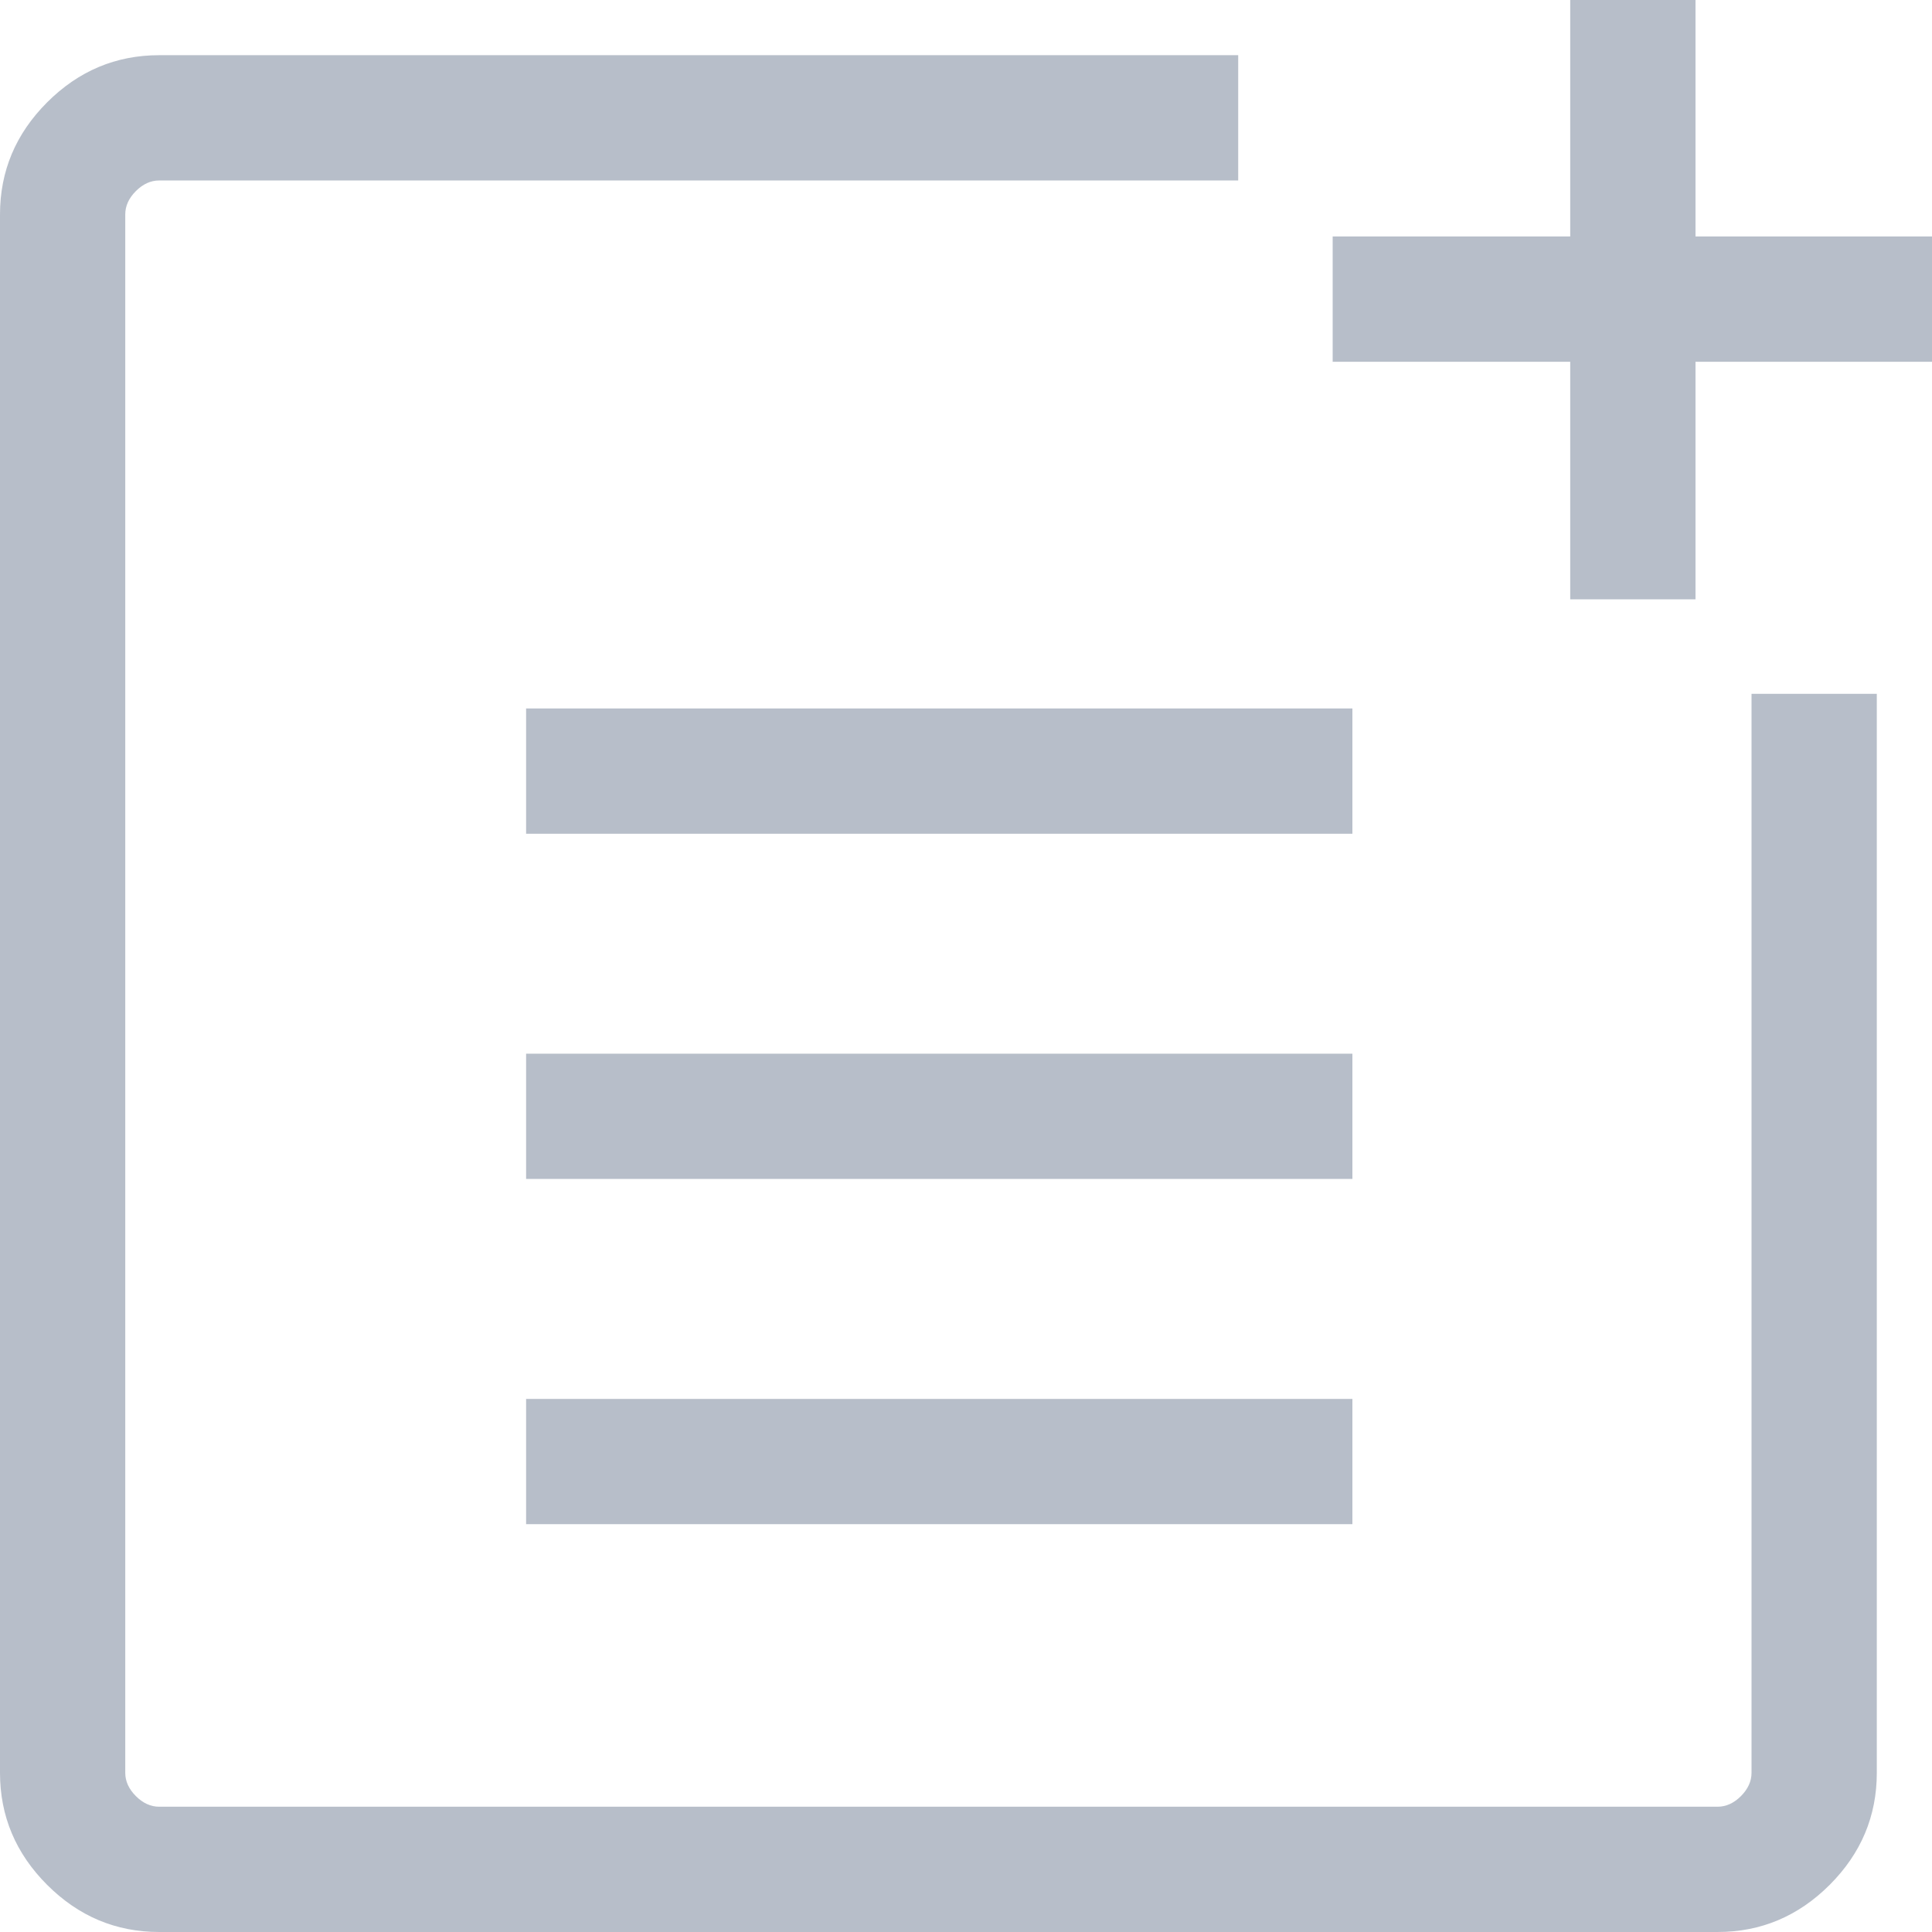 <svg width="90" height="90" viewBox="0 0 90 90" fill="none" xmlns="http://www.w3.org/2000/svg">
<path opacity="0.5" d="M7.417 90C5.4 90 3.66 89.268 2.196 87.804C0.732 86.34 0 84.6 0 82.583V9.989C0 7.972 0.732 6.231 2.196 4.767C3.66 3.303 5.4 2.571 7.417 2.571H57.68V8.407H7.417C7.022 8.407 6.66 8.572 6.33 8.901C6 9.231 5.835 9.594 5.835 9.989V82.583C5.835 82.978 6 83.34 6.33 83.67C6.66 84 7.022 84.164 7.417 84.164H80.011C80.406 84.164 80.769 84 81.099 83.67C81.428 83.34 81.593 82.978 81.593 82.583V32.32H87.429V82.583C87.429 84.6 86.697 86.34 85.233 87.804C83.768 89.268 82.027 90 80.011 90H7.417ZM24.508 71.001V65.166H63V71.001H24.508ZM24.508 54.919V49.085H63V54.919H24.508ZM24.508 38.839V33.003H63V38.839H24.508ZM73.147 27.919V16.853H62.081V11.017H73.147V0H78.983V11.017H90V16.853H78.983V27.919H73.147Z" fill="#717E95"/>
</svg>
